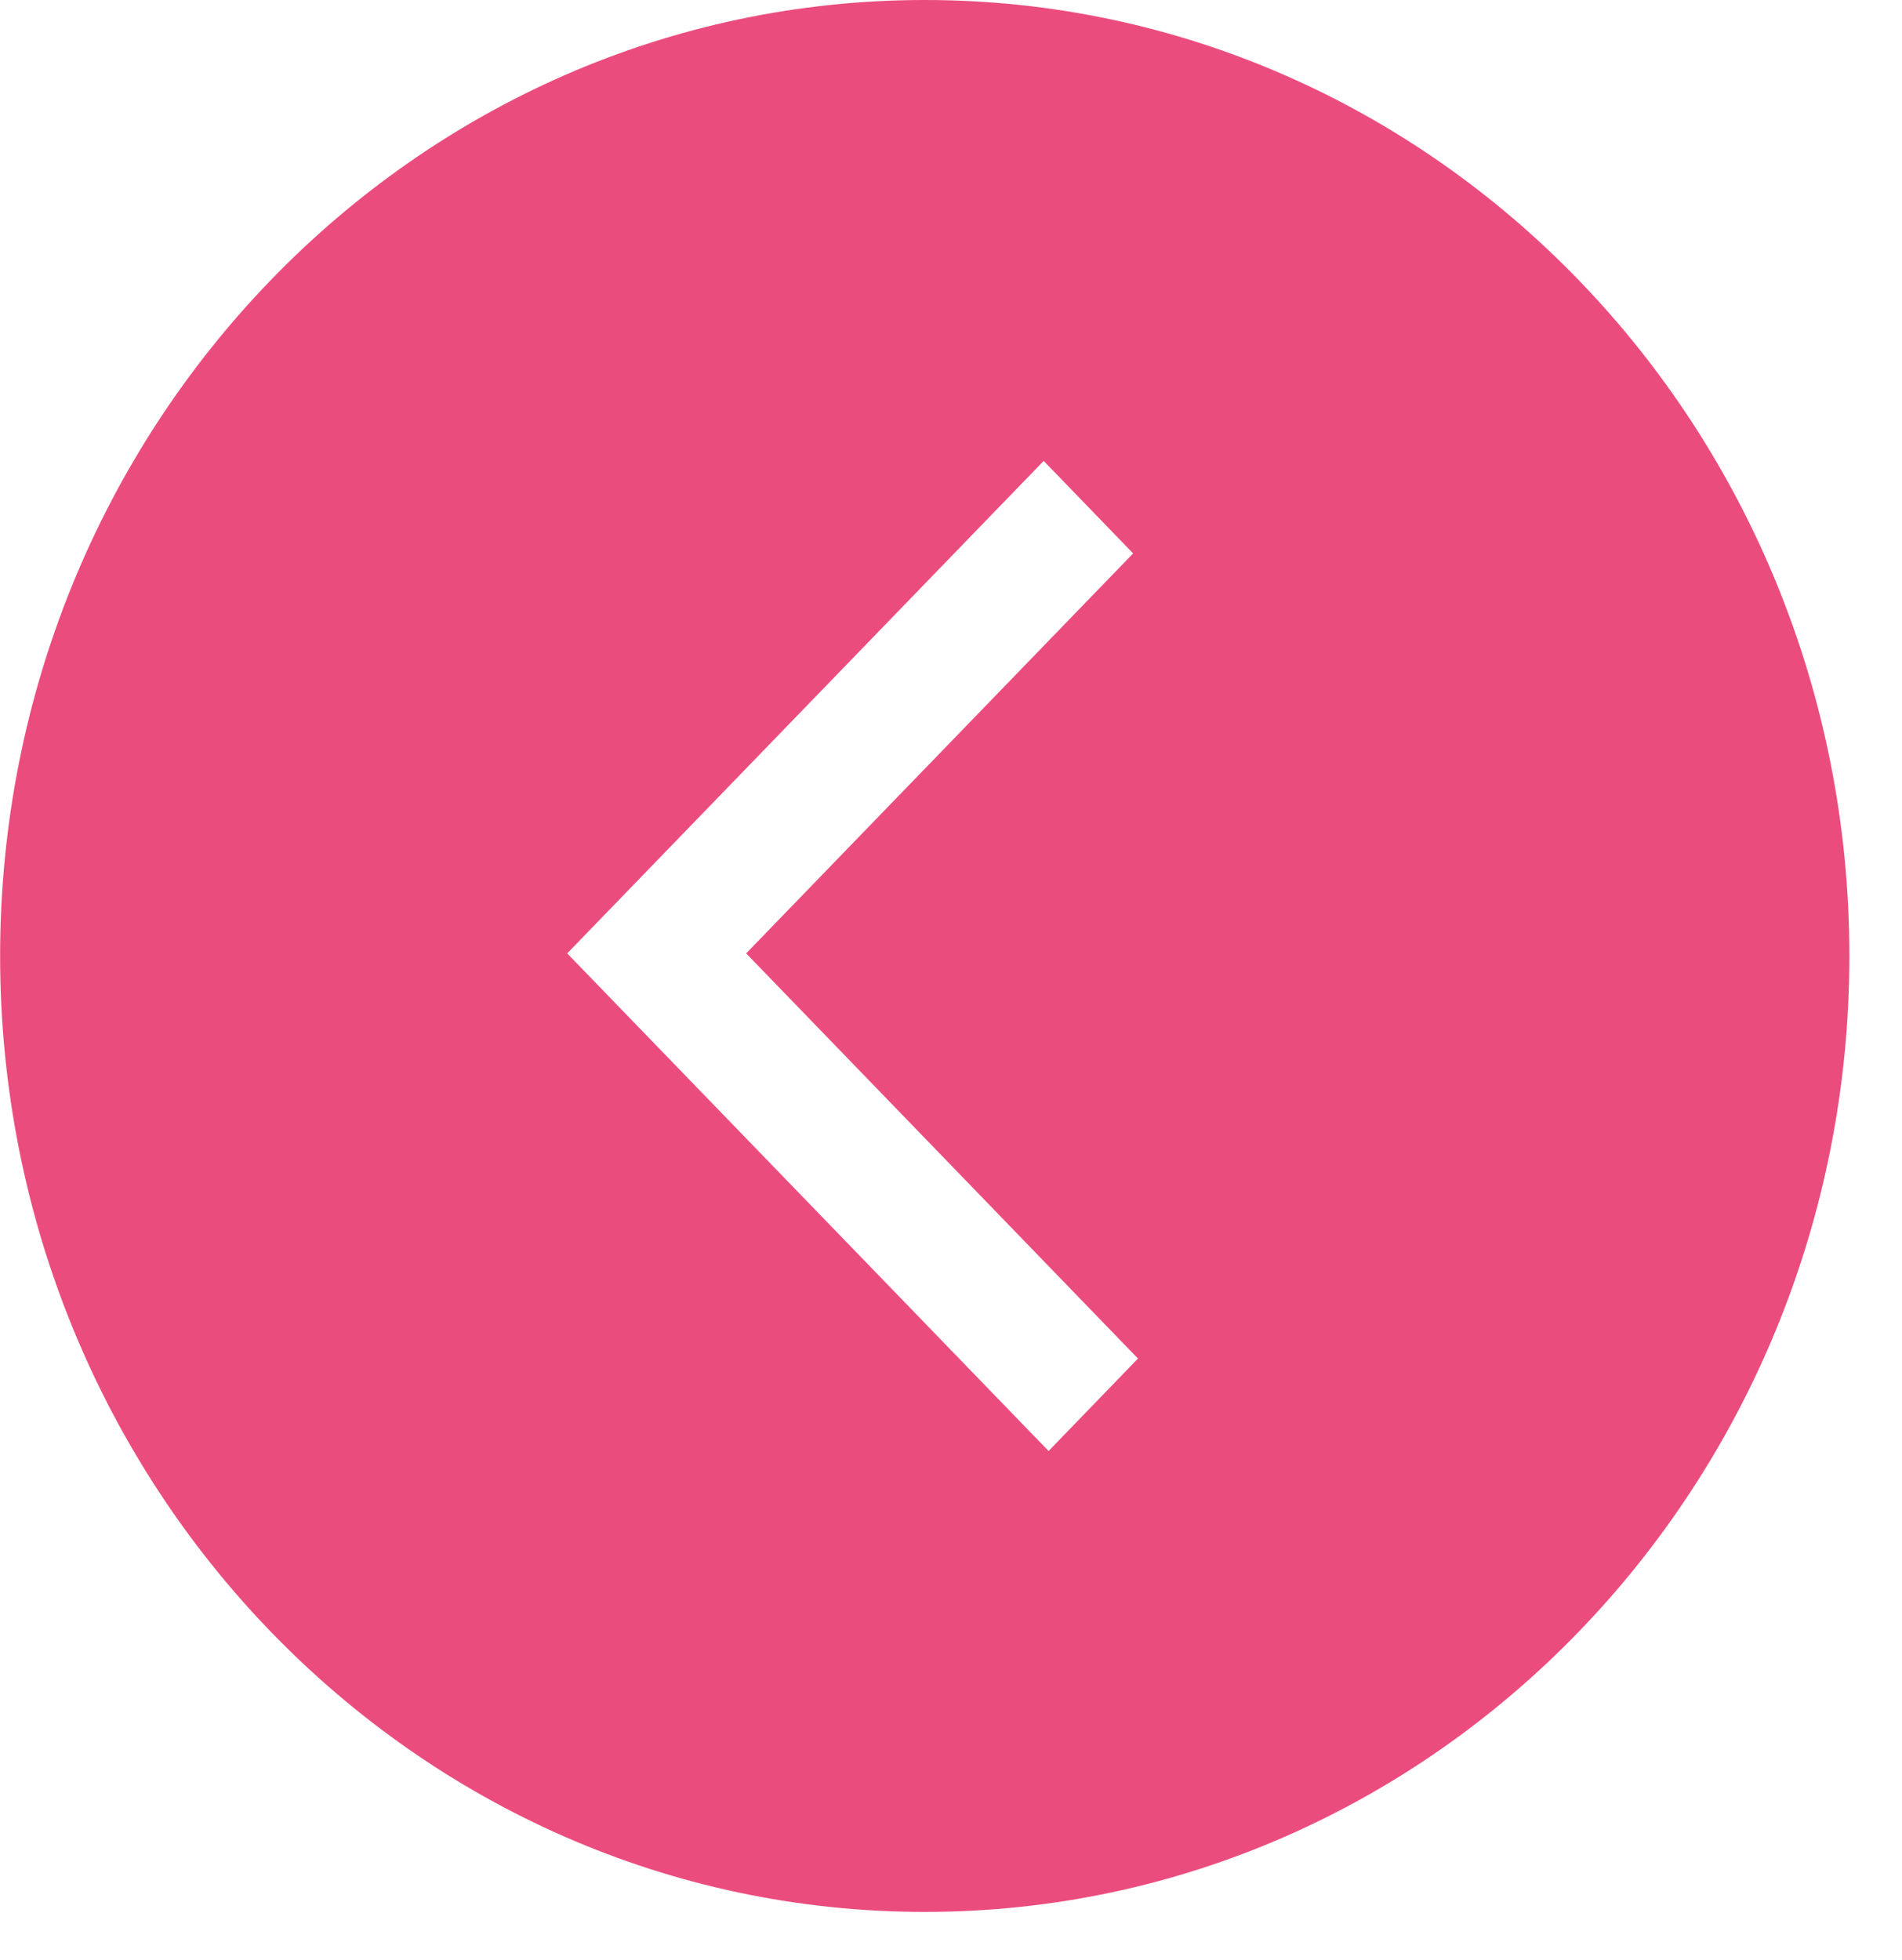 <svg width="33" height="34" viewBox="0 0 33 34" fill="none" xmlns="http://www.w3.org/2000/svg">
<path d="M16.045 0C24.905 0 32.087 7.424 32.087 16.584C32.087 25.743 24.905 33.169 16.045 33.169C7.185 33.169 0.002 25.743 0.002 16.584C0.002 7.424 7.184 0 16.045 0ZM18.193 25.173L19.744 23.569L12.946 16.54L19.66 9.601L18.108 7.996L9.841 16.54L18.193 25.173Z" fill="#E30048" fill-opacity="0.7"/>
</svg>
